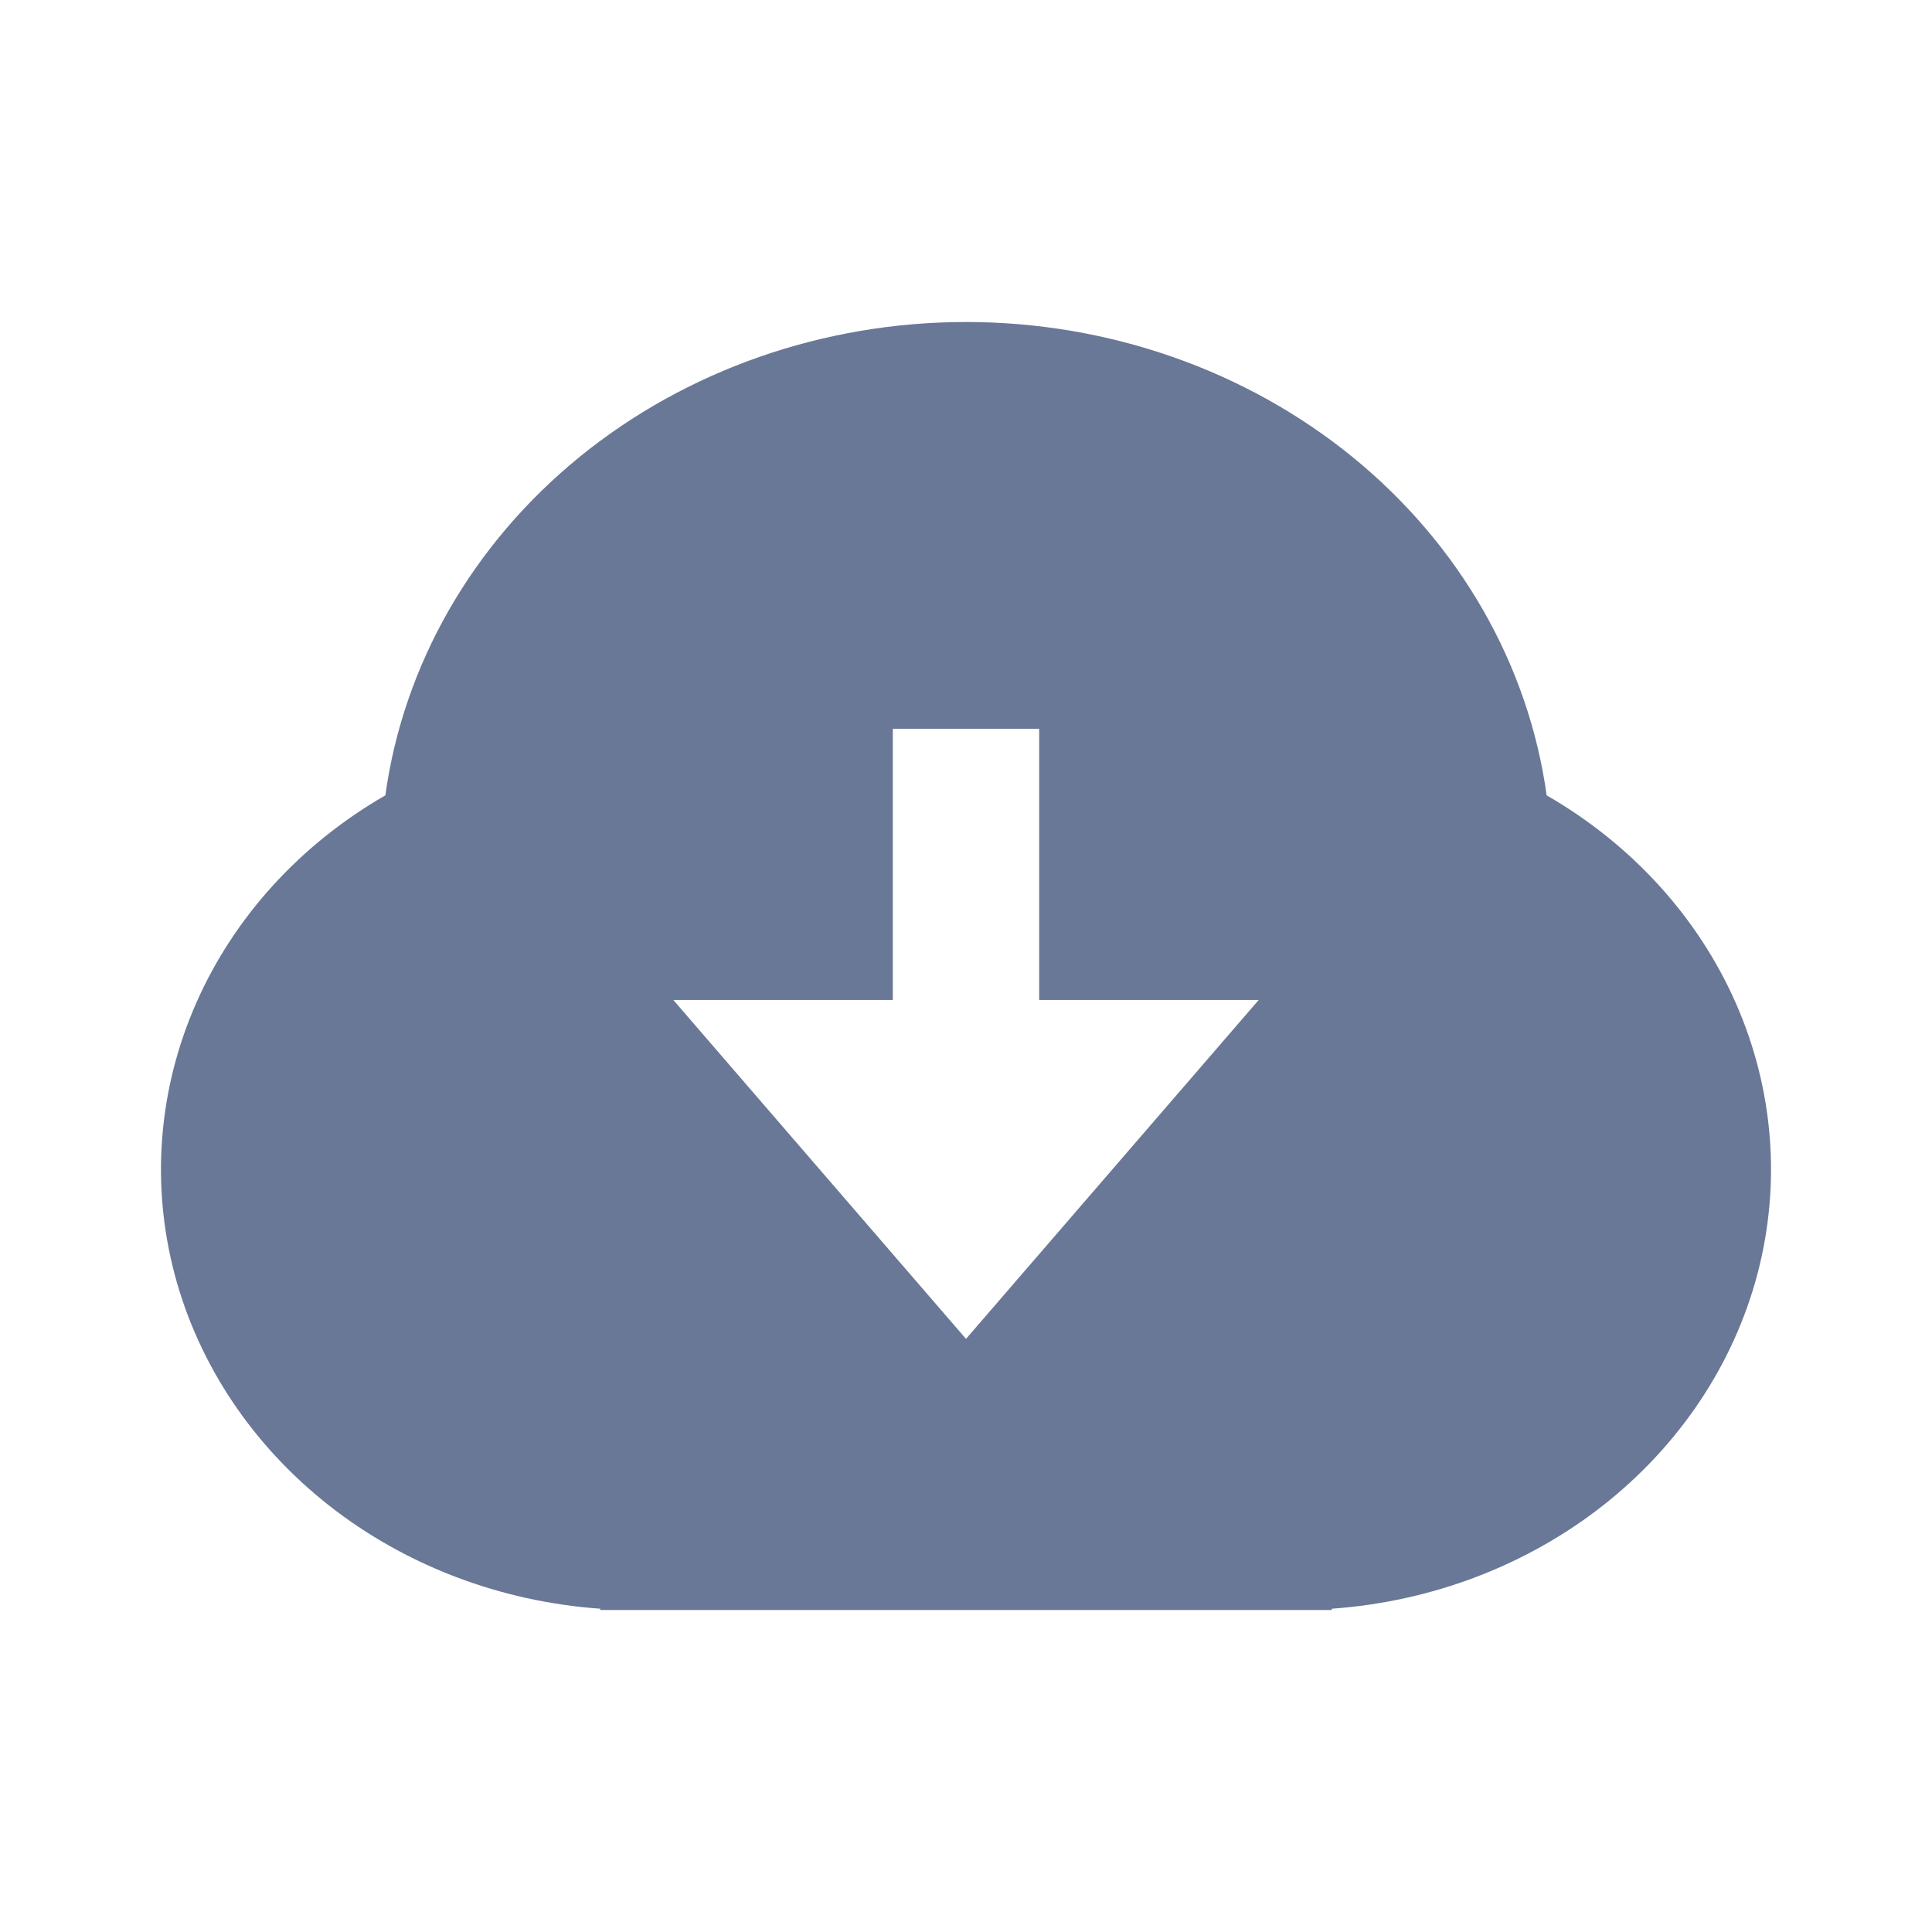 <svg width="24" height="24" viewBox="0 0 24 24" fill="none" xmlns="http://www.w3.org/2000/svg">
<path d="M7.456 19.984C6.214 19.896 5.034 19.446 4.085 18.7C3.136 17.953 2.465 16.948 2.169 15.828C1.873 14.707 1.967 13.529 2.437 12.461C2.907 11.393 3.73 10.489 4.787 9.88C5.012 8.255 5.868 6.762 7.196 5.679C8.524 4.597 10.232 4 12 4C13.768 4 15.476 4.597 16.804 5.679C18.132 6.762 18.988 8.255 19.213 9.88C20.27 10.489 21.093 11.393 21.563 12.461C22.033 13.529 22.127 14.707 21.831 15.828C21.535 16.948 20.864 17.953 19.915 18.7C18.966 19.446 17.786 19.896 16.544 19.984V20H7.456V19.984ZM12.909 12.422V9.054H11.091V12.422H8.364L12 16.632L15.636 12.422H12.909Z" fill="#697896"/>
</svg>
